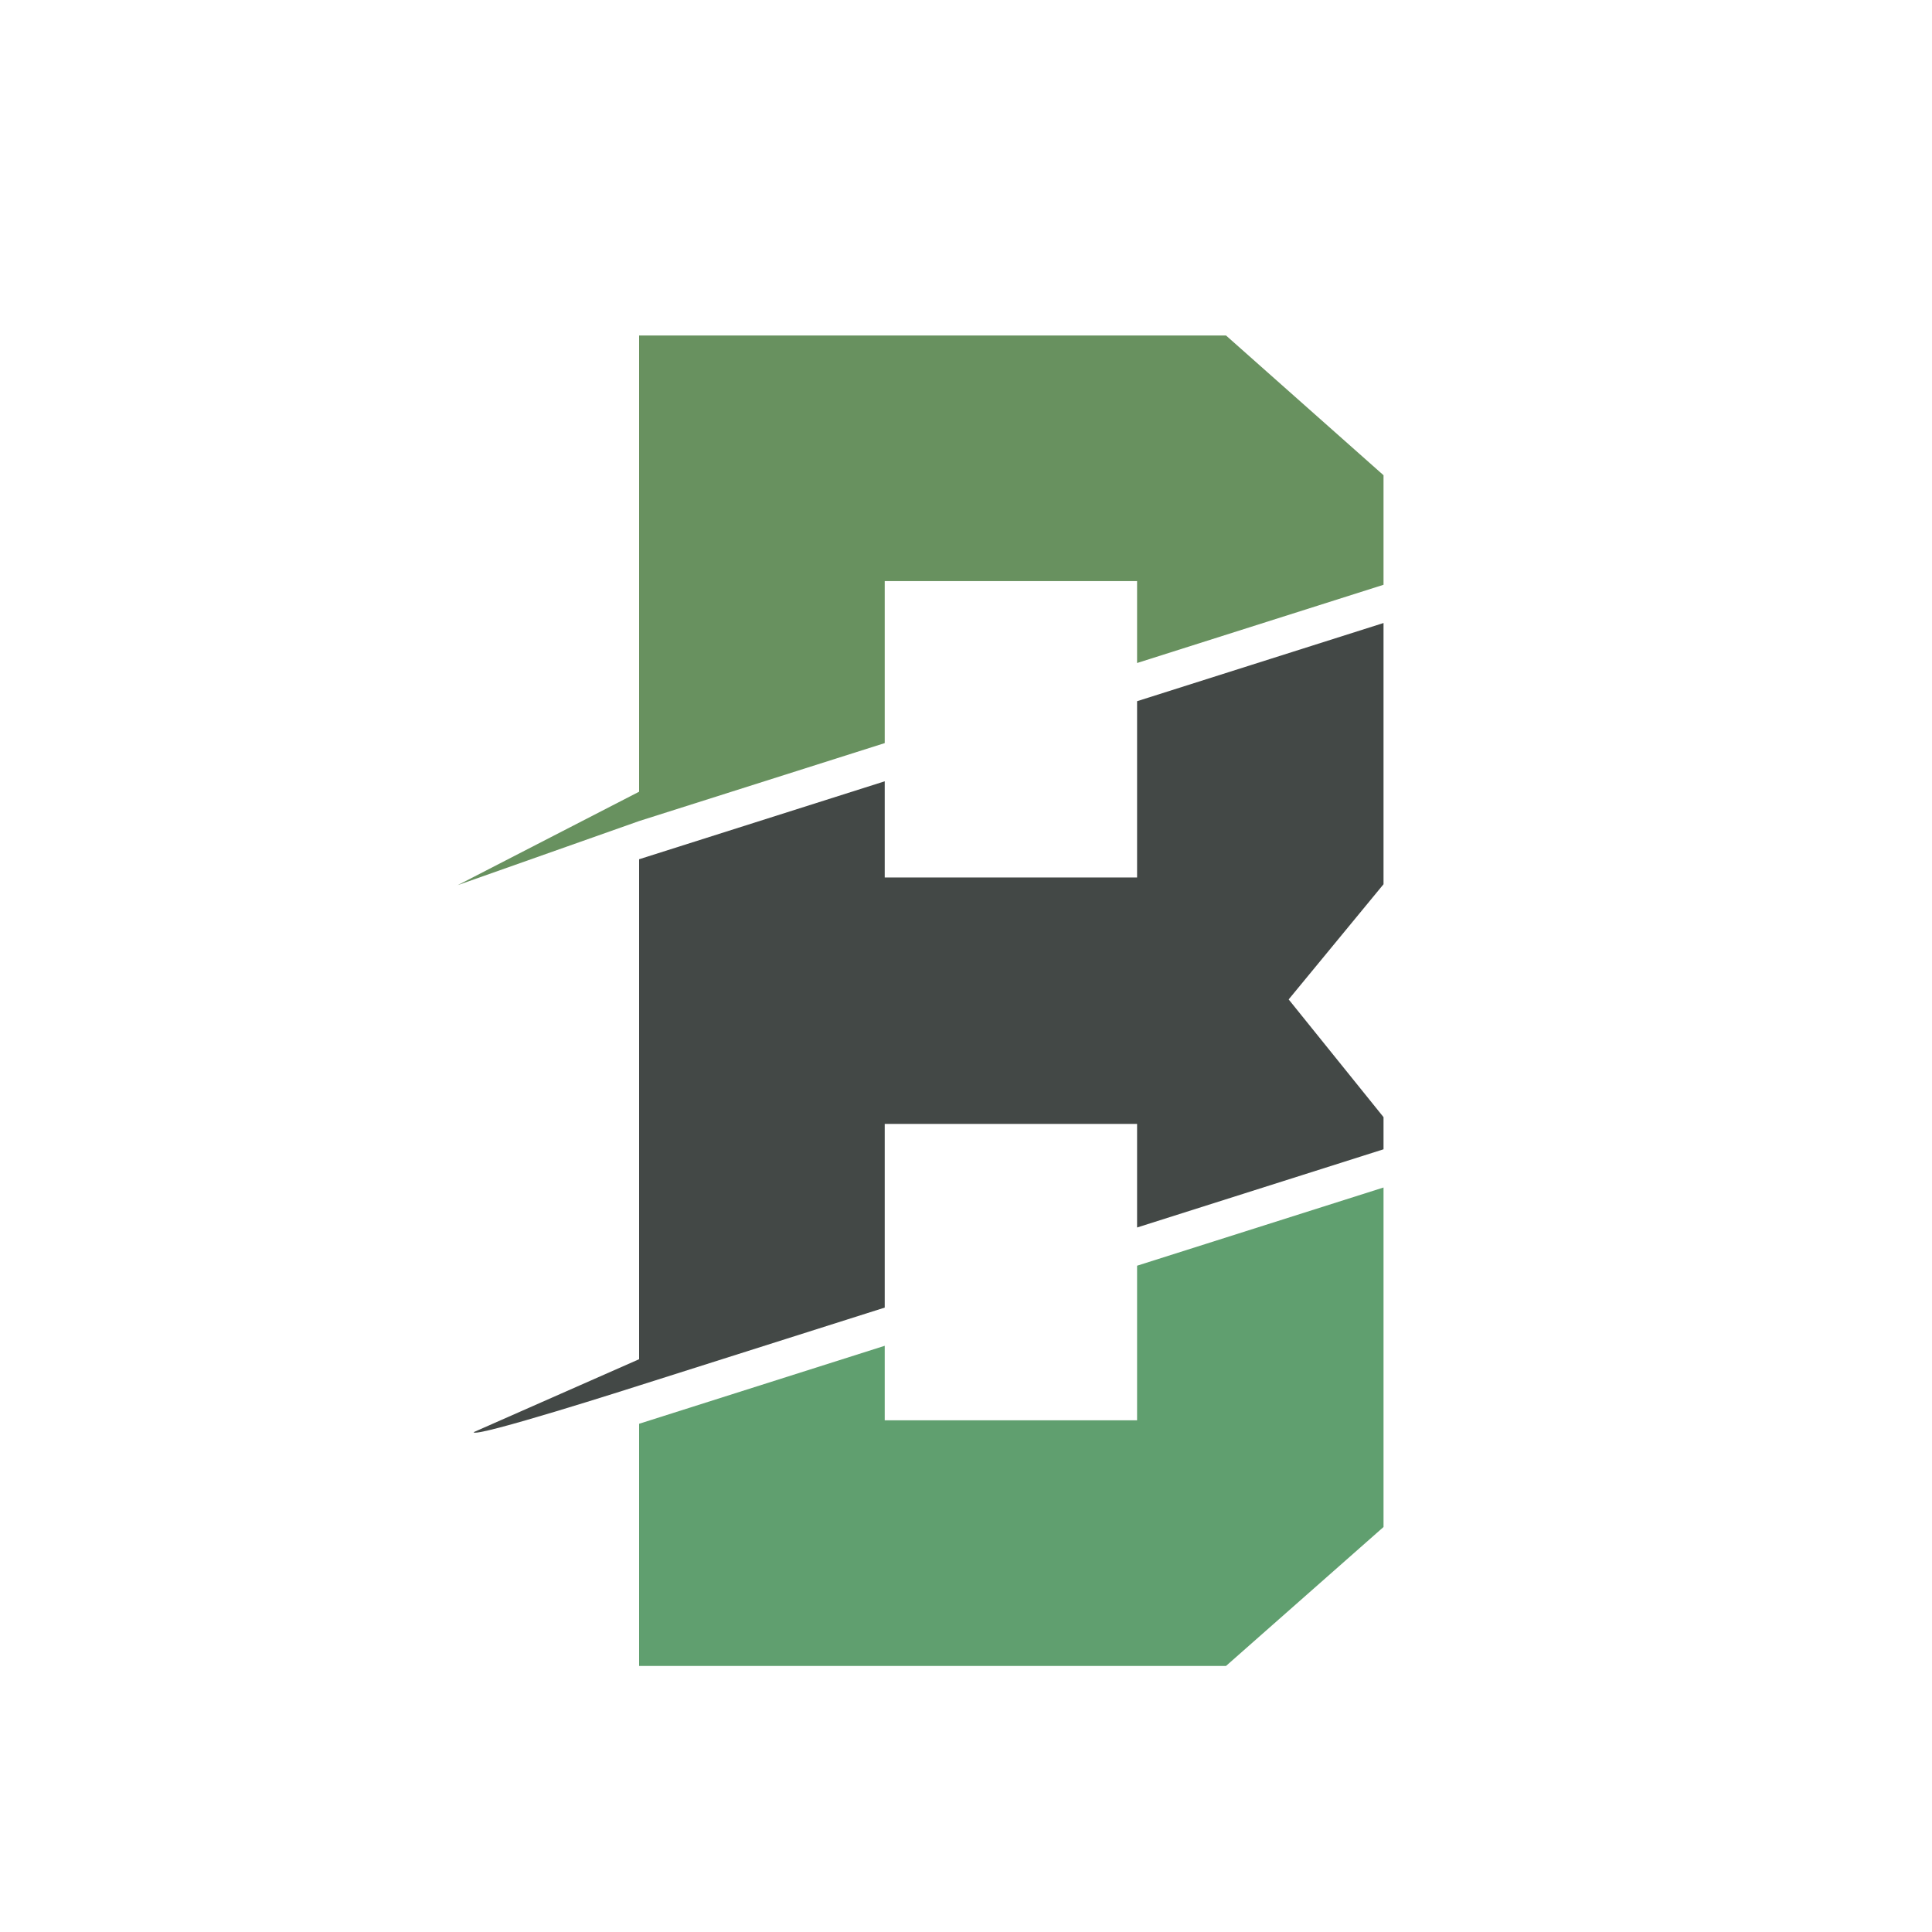 <?xml version="1.0" encoding="iso-8859-1"?>
<!-- Generator: Adobe Illustrator 13.0.0, SVG Export Plug-In . SVG Version: 6.00 Build 14948)  -->
<!DOCTYPE svg PUBLIC "-//W3C//DTD SVG 1.1//EN" "http://www.w3.org/Graphics/SVG/1.1/DTD/svg11.dtd">
<svg version="1.1" id="Layer_1" xmlns="http://www.w3.org/2000/svg" xmlns:xlink="http://www.w3.org/1999/xlink" x="0px" y="0px"
	 width="100px" height="100px" viewBox="0 0 100 100" enable-background="new 0 0 100 100" xml:space="preserve">
<g>
	<path fill="#434846" d="M45.793,58.174h13.062v5.361l12.756-4.048v-1.664l-4.91-6.093l4.91-5.962V32.247l-12.756,4.047v9.125
		H45.793V40.44L33.08,44.475v25.878l-8.563,3.775c0,0.332,8.563-2.413,8.563-2.413l12.713-4.034V58.174z"/>
	<polygon fill="#609F6F" points="58.855,73.515 45.793,73.515 45.793,69.658 33.08,73.694 33.08,86.229 63.458,86.229 
		71.611,79.038 71.611,61.465 58.855,65.513 	"/>
	<polygon fill="#68915F" points="45.793,30.077 58.855,30.077 58.855,34.317 71.611,30.268 71.611,24.598 63.458,17.365 
		33.08,17.365 33.08,40.979 23.689,45.816 33.08,42.498 45.793,38.463 	"/>
</g>
</svg>
